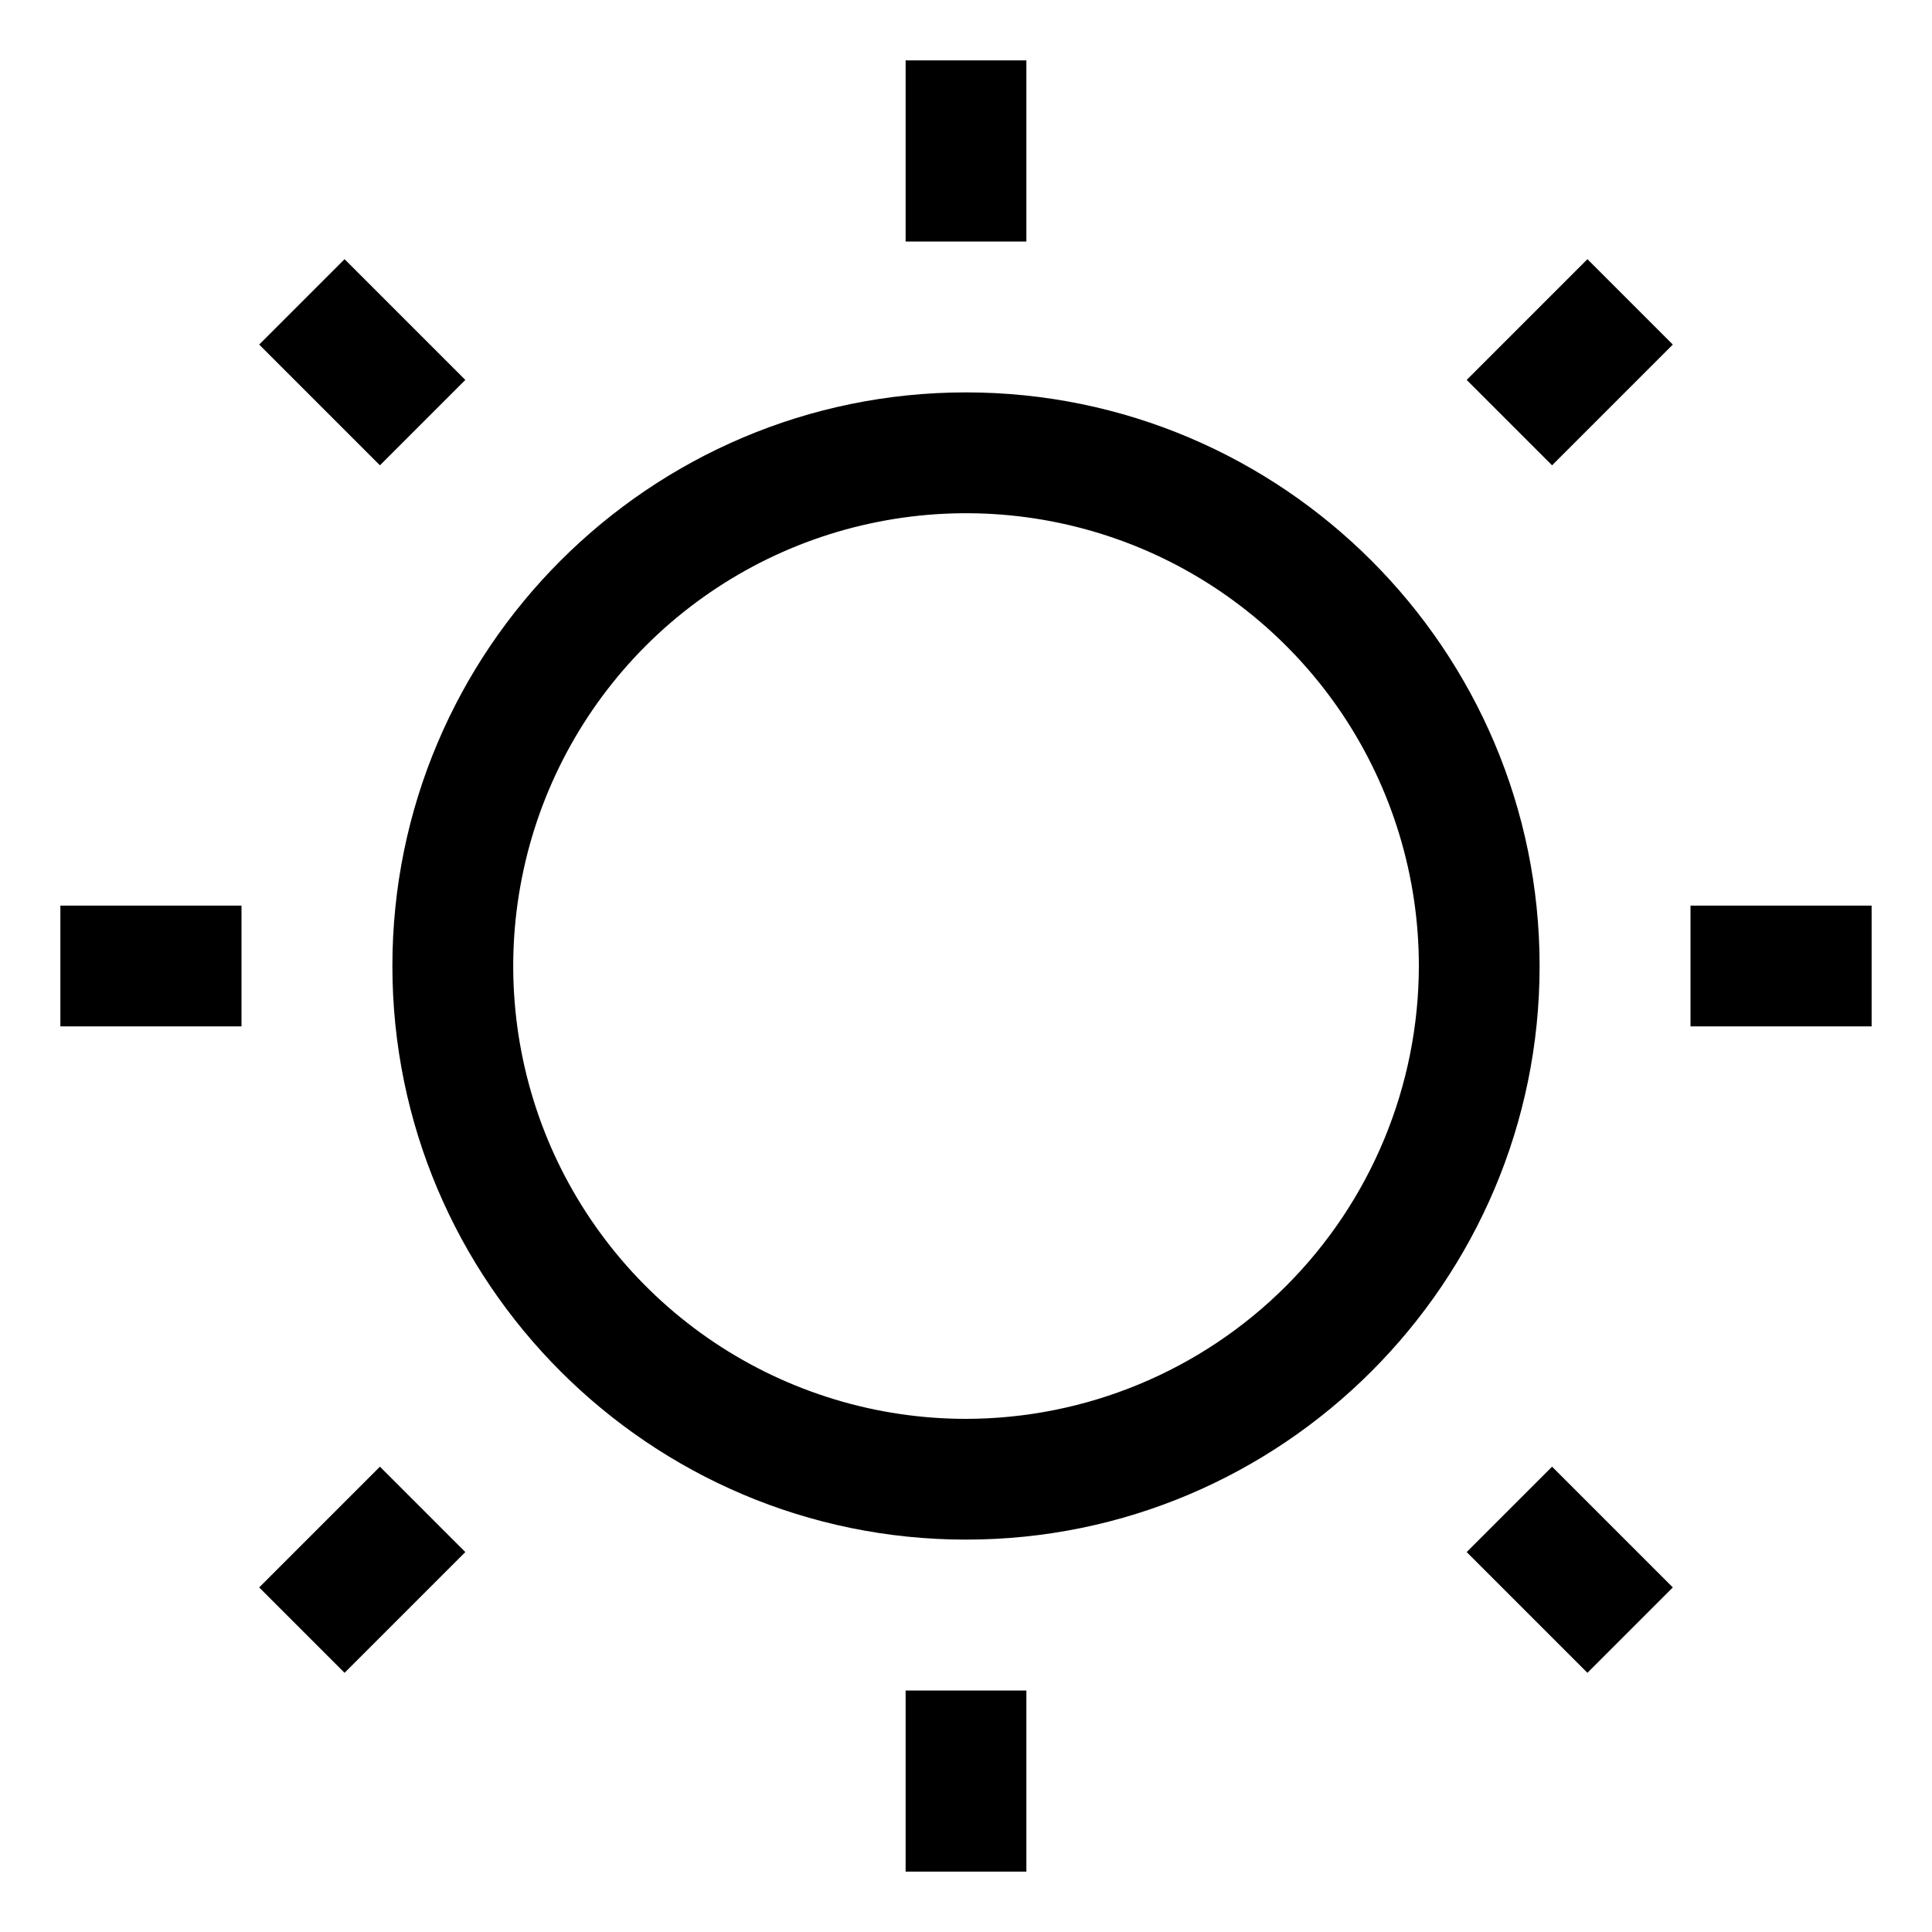 <svg width="20" height="20" viewBox="0 0 20 20" fill="none" xmlns="http://www.w3.org/2000/svg">
  <path d="M10 4.062C6.726 4.062 4.062 6.726 4.062 10C4.062 13.274 6.726 15.938 10 15.938C13.274 15.938 15.938 13.274 15.938 10C15.938 6.726 13.274 4.062 10 4.062ZM10 14.688C9.073 14.688 8.167 14.413 7.396 13.898C6.625 13.382 6.024 12.65 5.669 11.794C5.315 10.937 5.222 9.995 5.403 9.086C5.583 8.176 6.03 7.341 6.685 6.685C7.341 6.03 8.176 5.583 9.086 5.403C9.995 5.222 10.937 5.315 11.794 5.669C12.65 6.024 13.382 6.625 13.898 7.396C14.413 8.167 14.688 9.073 14.688 10C14.686 11.243 14.192 12.434 13.313 13.313C12.434 14.192 11.243 14.686 10 14.688ZM9.375 0.625H10.625V2.5H9.375V0.625ZM9.375 17.5H10.625V19.375H9.375V17.5ZM17.5 9.375H19.375V10.625H17.5V9.375ZM0.625 9.375H2.5V10.625H0.625V9.375ZM15.183 16.067L16.067 15.183L17.317 16.433L16.433 17.317L15.183 16.067ZM2.683 3.567L3.567 2.683L4.817 3.933L3.933 4.817L2.683 3.567ZM2.683 16.433L3.933 15.183L4.817 16.067L3.567 17.317L2.683 16.433ZM15.183 3.933L16.433 2.683L17.317 3.567L16.067 4.817L15.183 3.933Z" fill="#000" />
</svg>
  